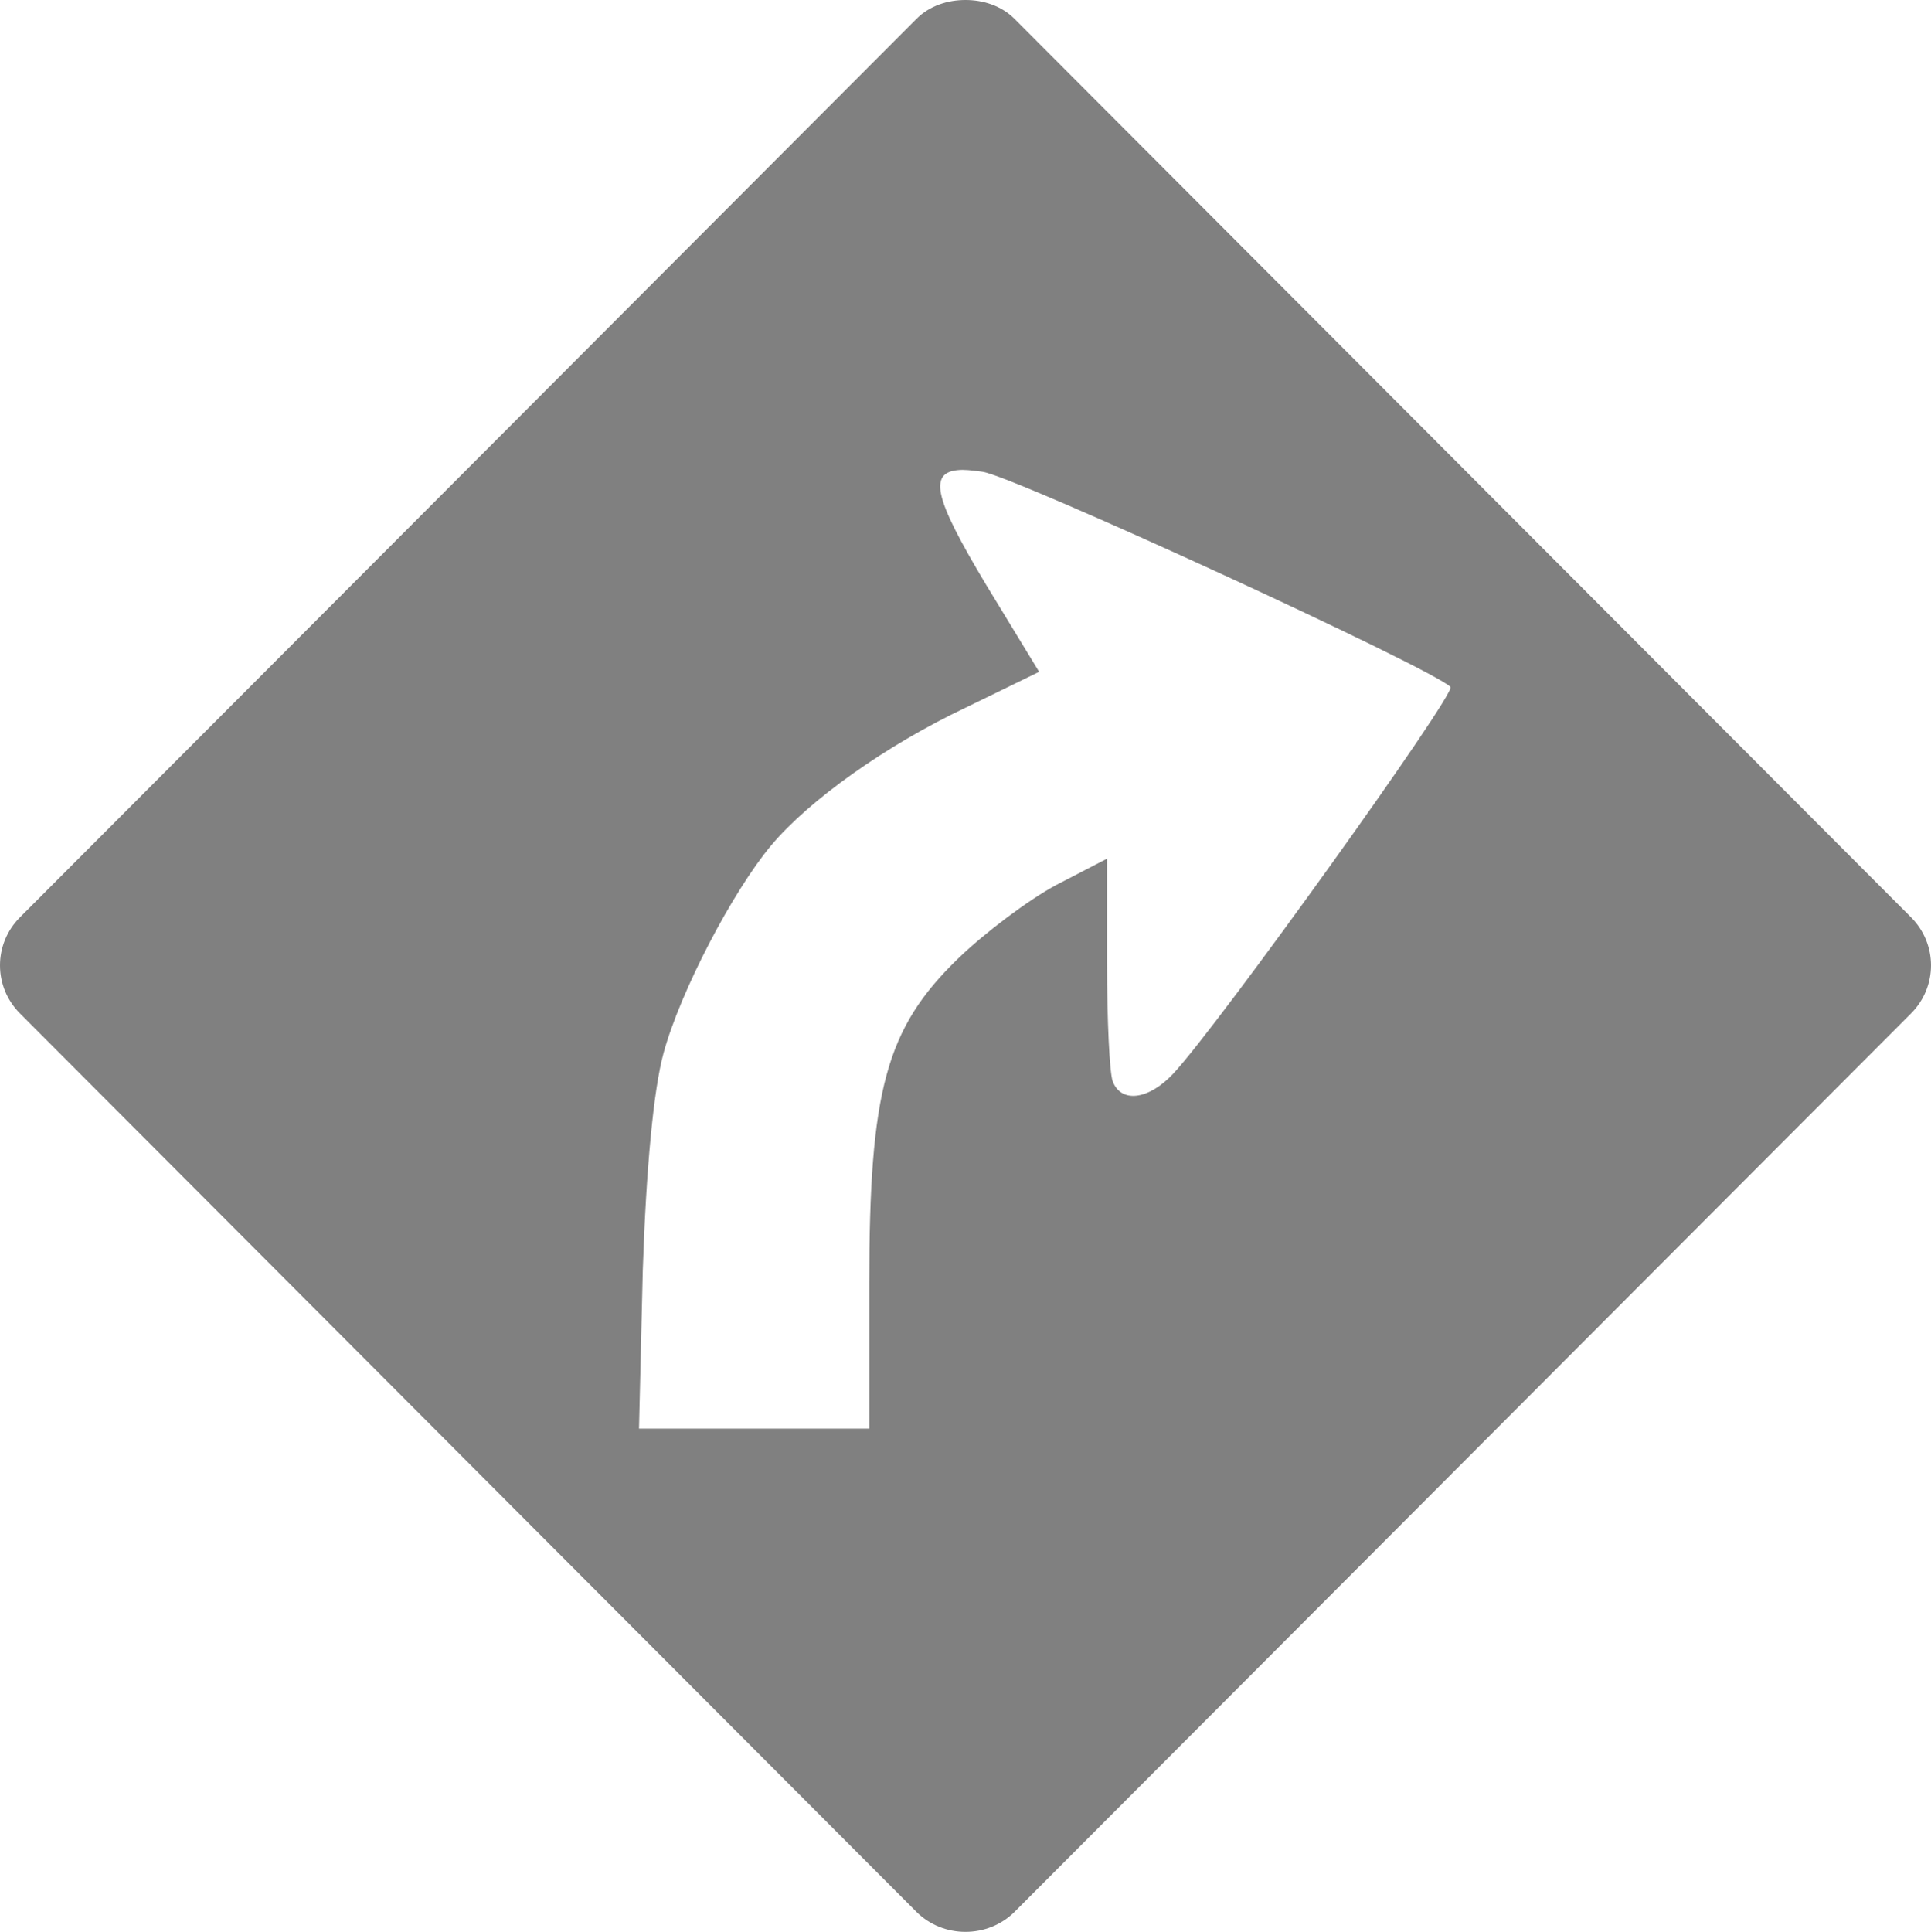 <?xml version="1.0" encoding="UTF-8" standalone="no"?>
<!-- Created with Inkscape (http://www.inkscape.org/) -->

<svg
   xmlns:dc="http://purl.org/dc/elements/1.1/"
   xmlns:cc="http://creativecommons.org/ns#"
   xmlns:rdf="http://www.w3.org/1999/02/22-rdf-syntax-ns#"
   xmlns:svg="http://www.w3.org/2000/svg"
   xmlns="http://www.w3.org/2000/svg"
   version="1.1"
   width="24"
   height="24.009"
   id="svg5716">
  <defs
     id="defs5718" />
  <g
     transform="translate(91,69.398)"
     id="layer1">
    <path
       d="m -79,-69.398 c -0.217,0 -0.444,0.068 -0.61,0.235 l -11.141,11.164 c -0.332,0.332 -0.332,0.864 0,1.196 l 11.141,11.164 c 0.332,0.332 0.887,0.332 1.22,0 l 11.141,-11.164 c 0.332,-0.332 0.332,-0.864 0,-1.196 l -11.141,-11.164 c -0.166,-0.166 -0.393,-0.235 -0.61,-0.235 z m -0.023,5.84 c 0.066,0 0.146,0.012 0.234,0.023 0.394,0.053 5.586,2.441 5.817,2.674 0.075,0.077 -2.894,4.219 -3.448,4.808 -0.305,0.325 -0.646,0.366 -0.75,0.094 -0.04,-0.103 -0.071,-0.764 -0.071,-1.478 l 0,-1.29 -0.633,0.328 c -0.341,0.183 -0.884,0.59 -1.22,0.915 -0.895,0.867 -1.102,1.638 -1.102,4.034 l 0,1.806 -1.431,0 -1.431,0 0.047,-1.97 c 0.042,-1.27 0.134,-2.242 0.258,-2.697 0.209,-0.767 0.86,-2.01 1.337,-2.58 0.471,-0.563 1.428,-1.244 2.416,-1.712 l 0.915,-0.446 -0.657,-1.079 c -0.657,-1.097 -0.746,-1.431 -0.281,-1.431 z"
       id="rect3956"
       style="color:#000000;fill:#808080;fill-opacity:1;fill-rule:nonzero;stroke:none;stroke-width:10;marker:none;visibility:visible;display:inline;overflow:visible;enable-background:accumulate" />
  </g>
</svg>
